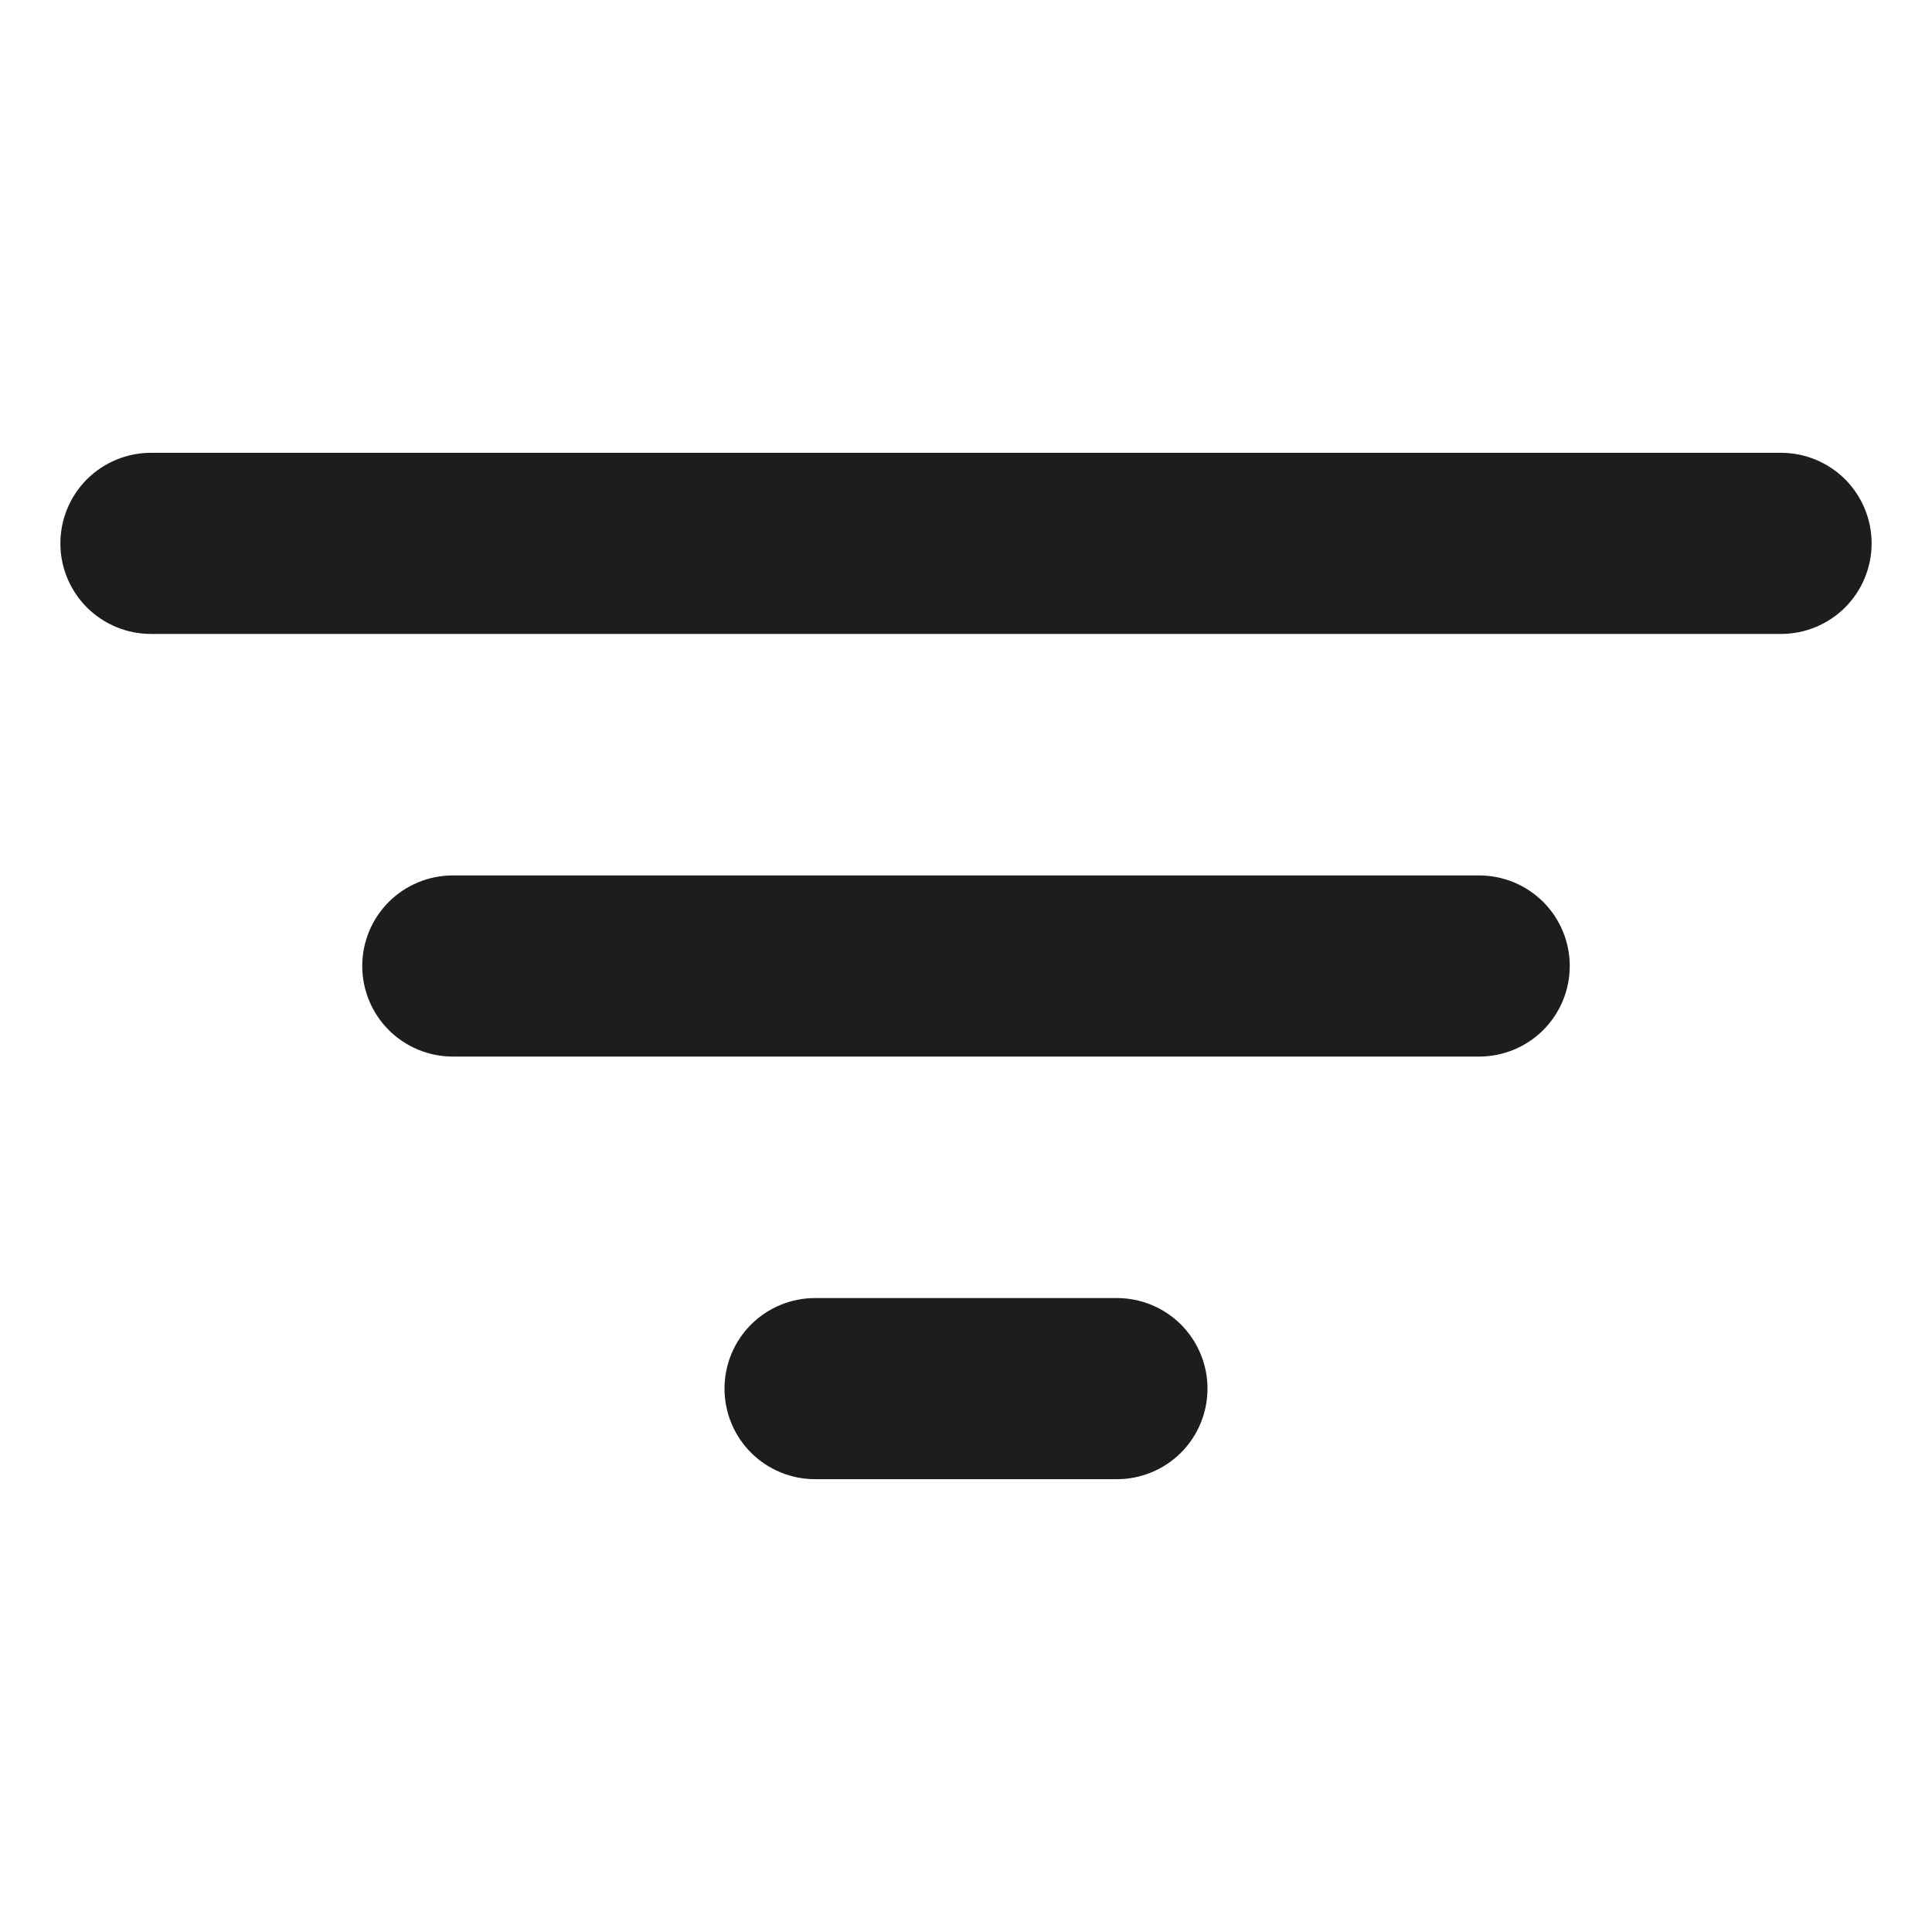 <svg width="32" height="32" viewBox="0 0 32 32" fill="none" xmlns="http://www.w3.org/2000/svg">
<path d="M29.5 10.5H2.5C2.102 10.5 1.721 10.342 1.439 10.061C1.158 9.779 1 9.398 1 9C1 8.602 1.158 8.221 1.439 7.939C1.721 7.658 2.102 7.5 2.5 7.5H29.5C29.898 7.5 30.279 7.658 30.561 7.939C30.842 8.221 31 8.602 31 9C31 9.398 30.842 9.779 30.561 10.061C30.279 10.342 29.898 10.5 29.5 10.5ZM24.5 17.5H7.5C7.102 17.5 6.721 17.342 6.439 17.061C6.158 16.779 6 16.398 6 16C6 15.602 6.158 15.221 6.439 14.939C6.721 14.658 7.102 14.5 7.5 14.5H24.5C24.898 14.5 25.279 14.658 25.561 14.939C25.842 15.221 26 15.602 26 16C26 16.398 25.842 16.779 25.561 17.061C25.279 17.342 24.898 17.5 24.5 17.5ZM18.5 24.5H13.5C13.102 24.5 12.721 24.342 12.439 24.061C12.158 23.779 12 23.398 12 23C12 22.602 12.158 22.221 12.439 21.939C12.721 21.658 13.102 21.5 13.5 21.5H18.5C18.898 21.5 19.279 21.658 19.561 21.939C19.842 22.221 20 22.602 20 23C20 23.398 19.842 23.779 19.561 24.061C19.279 24.342 18.898 24.5 18.5 24.5Z" fill="#1D1D1F"/>
</svg>
